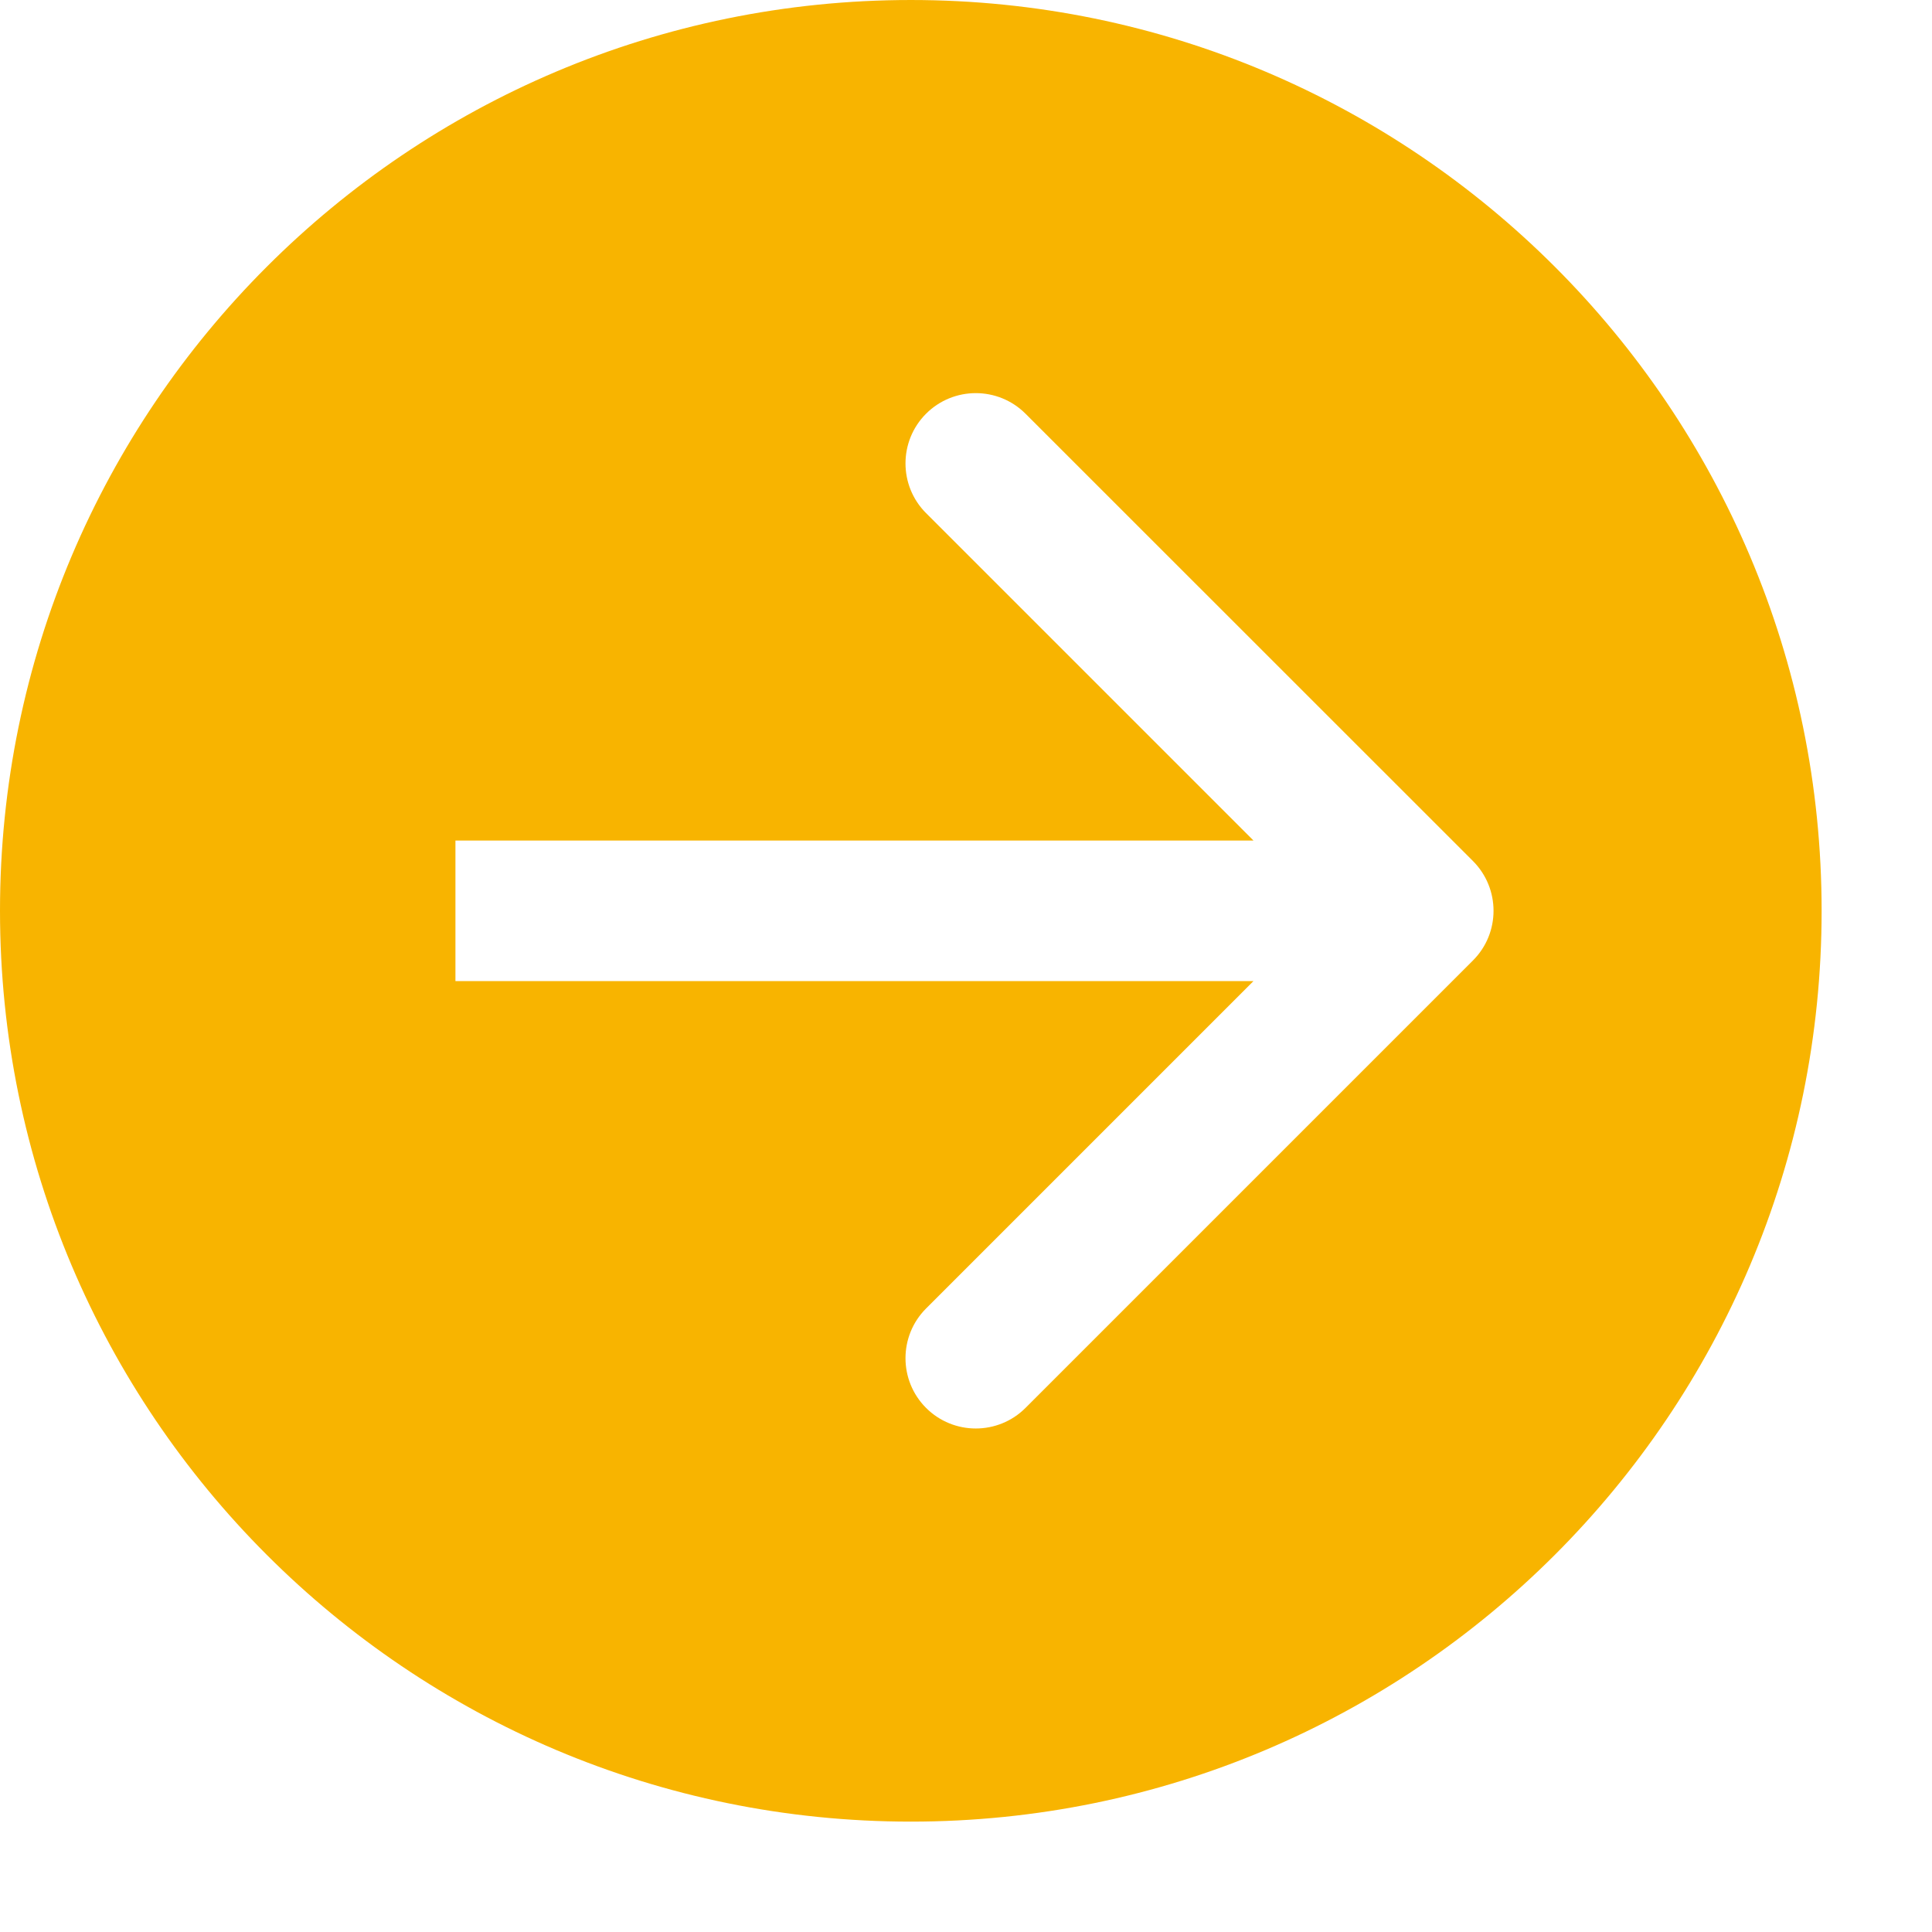 <svg width="15" height="15" viewBox="0 0 15 15" fill="none" xmlns="http://www.w3.org/2000/svg">
<path fill-rule="evenodd" clip-rule="evenodd" d="M7.072 2.7992e-05C3.166 2.76506e-05 0 3.166 0 7.071C0 10.977 3.166 14.143 7.072 14.143C10.977 14.143 14.143 10.977 14.143 7.071C14.143 3.166 10.977 2.83335e-05 7.072 2.7992e-05ZM11.436 6.685L7.962 3.212C7.749 2.999 7.403 2.999 7.19 3.212C6.977 3.425 6.977 3.771 7.19 3.984L9.732 6.526L3.536 6.526L3.536 7.617L9.732 7.617L7.19 10.159C6.977 10.372 6.977 10.718 7.19 10.931C7.403 11.144 7.749 11.144 7.962 10.931L11.436 7.457C11.649 7.244 11.649 6.899 11.436 6.685Z" fill="#F8B400"/>
</svg>
